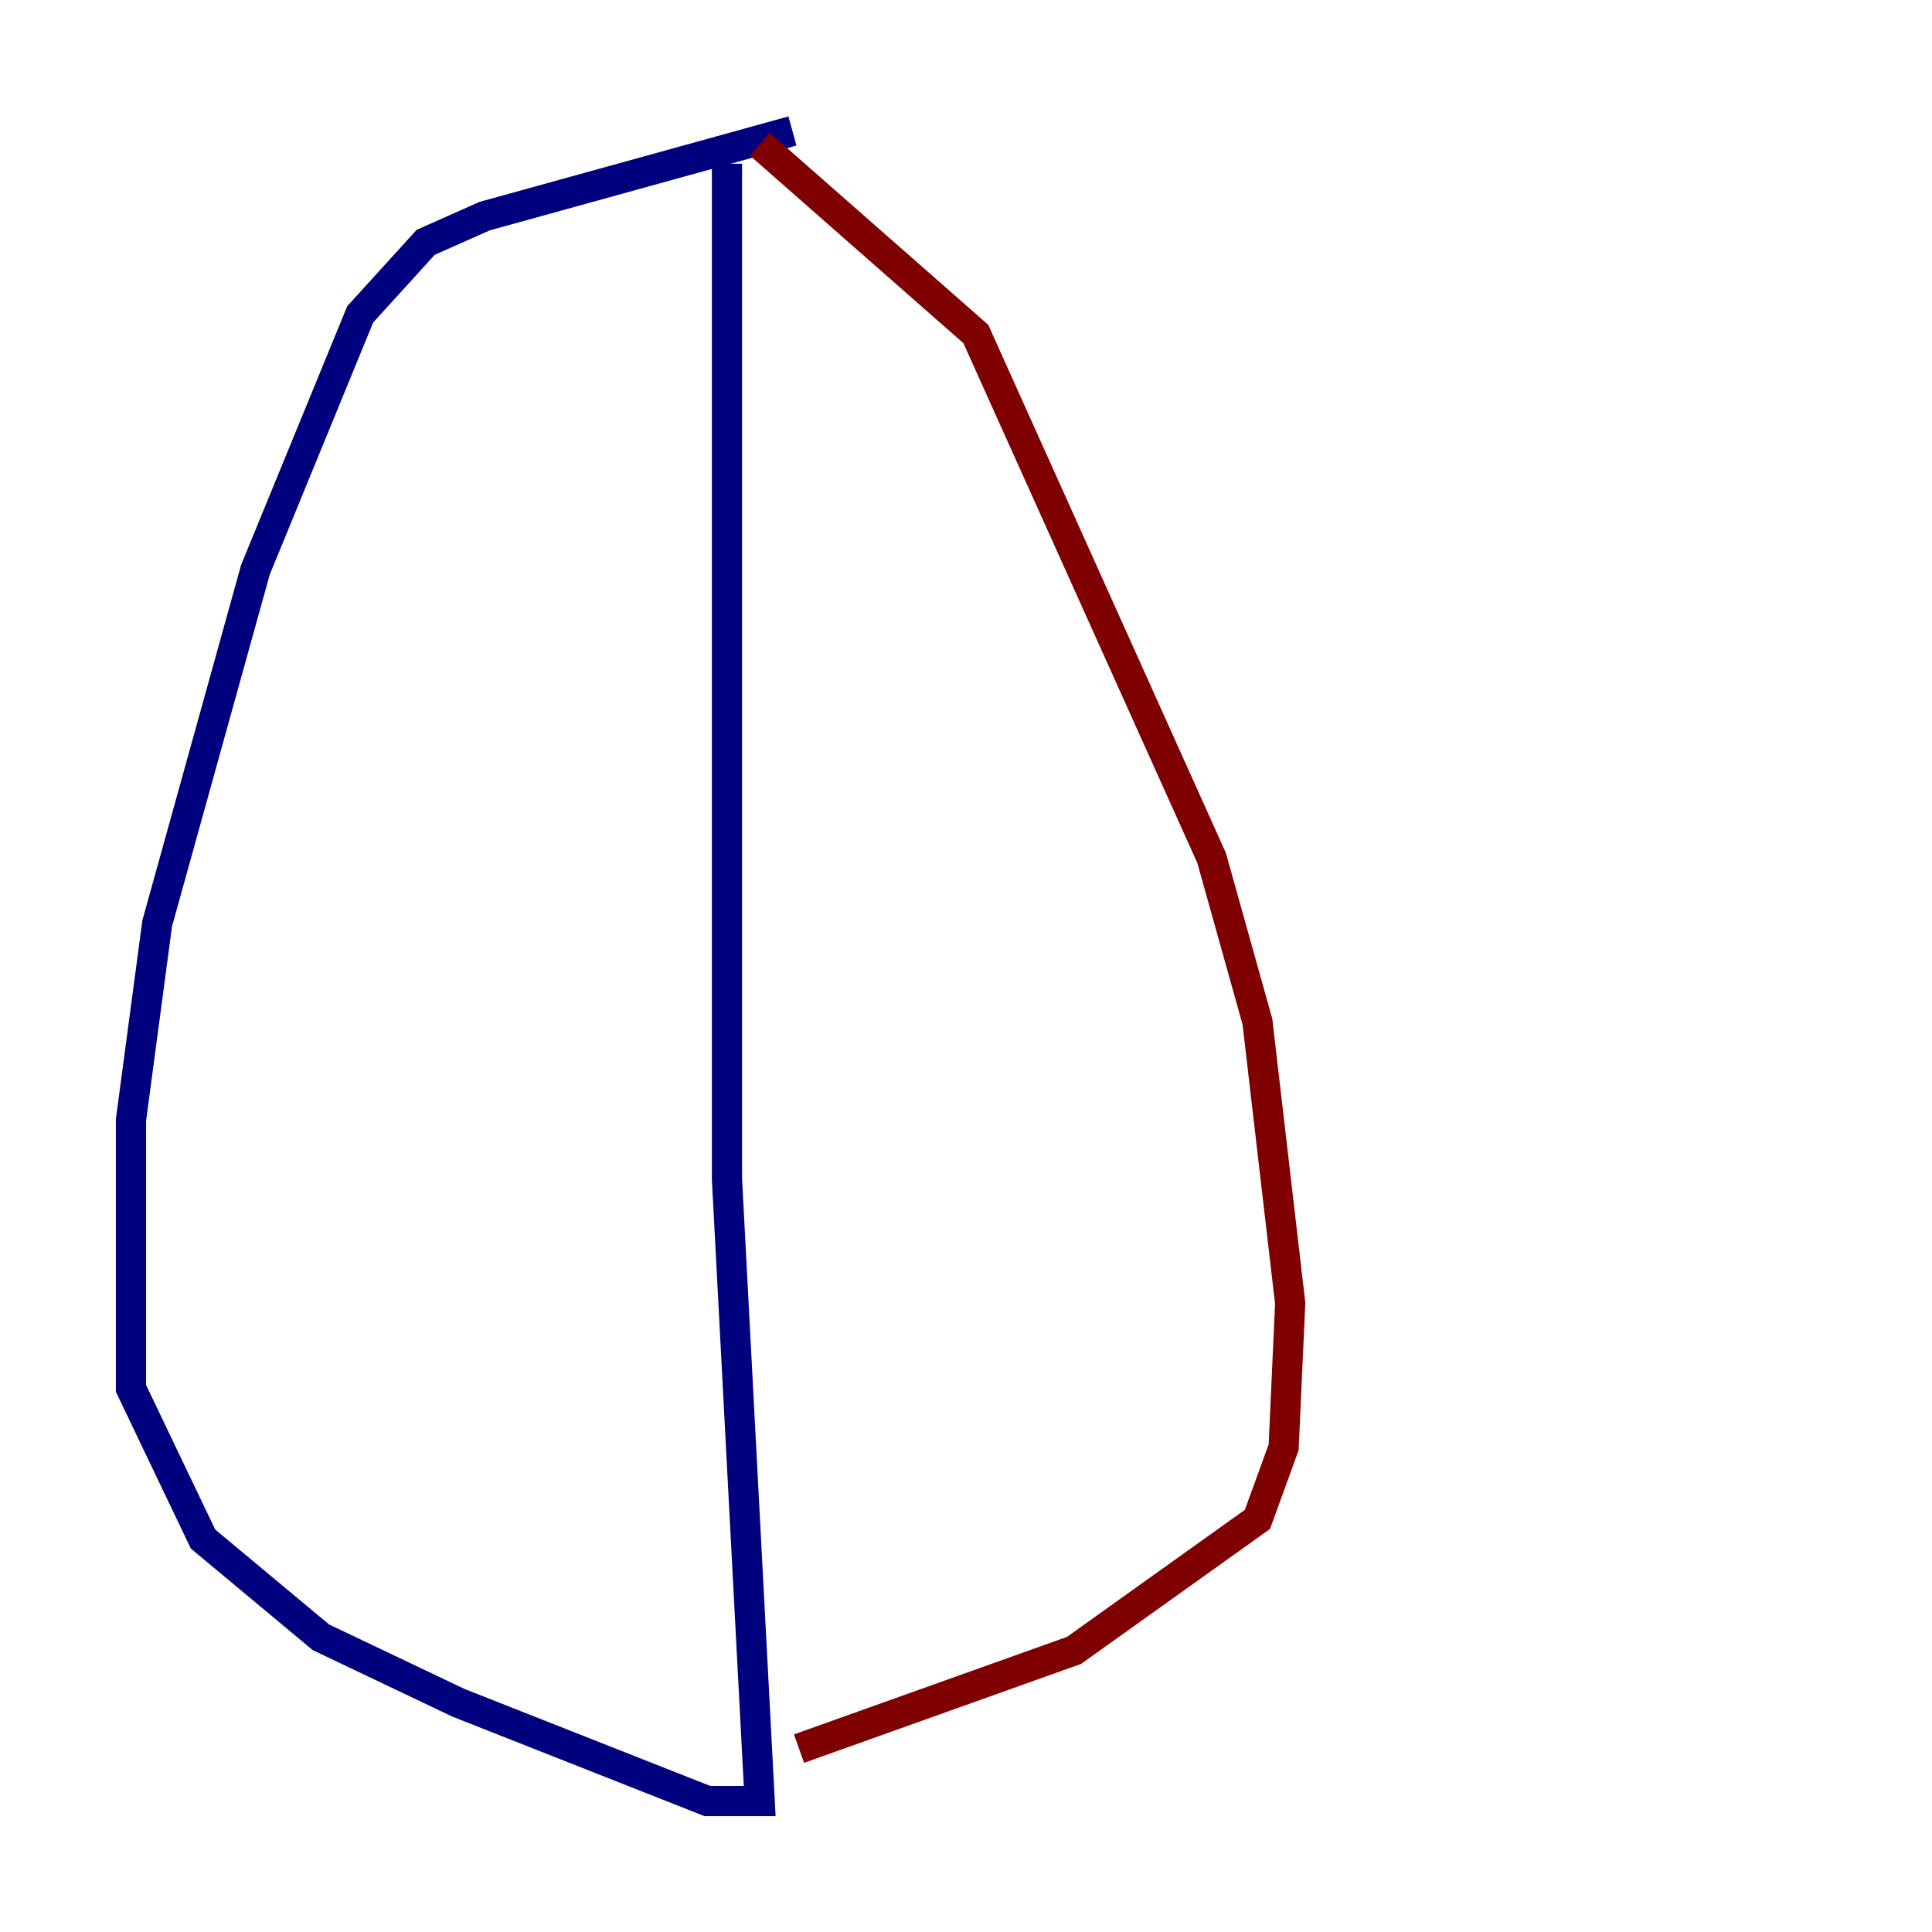 <?xml version="1.0" encoding="utf-8" ?>
<svg baseProfile="tiny" height="128" version="1.2" viewBox="0,0,128,128" width="128" xmlns="http://www.w3.org/2000/svg" xmlns:ev="http://www.w3.org/2001/xml-events" xmlns:xlink="http://www.w3.org/1999/xlink"><defs /><polyline fill="none" points="52.502,8.678 32.108,14.319 28.203,16.054 23.864,20.827 16.922,37.749 10.414,61.18 8.678,74.197 8.678,91.986 13.451,101.966 21.261,108.475 30.373,112.814 46.861,119.322 50.332,119.322 48.163,78.102 48.163,10.848" stroke="#00007f" stroke-width="2" /><polyline fill="none" points="50.332,9.546 64.651,22.129 80.271,56.841 83.308,67.688 85.478,86.346 85.044,95.891 83.308,100.664 71.159,109.342 52.936,115.851" stroke="#7f0000" stroke-width="2" /></svg>